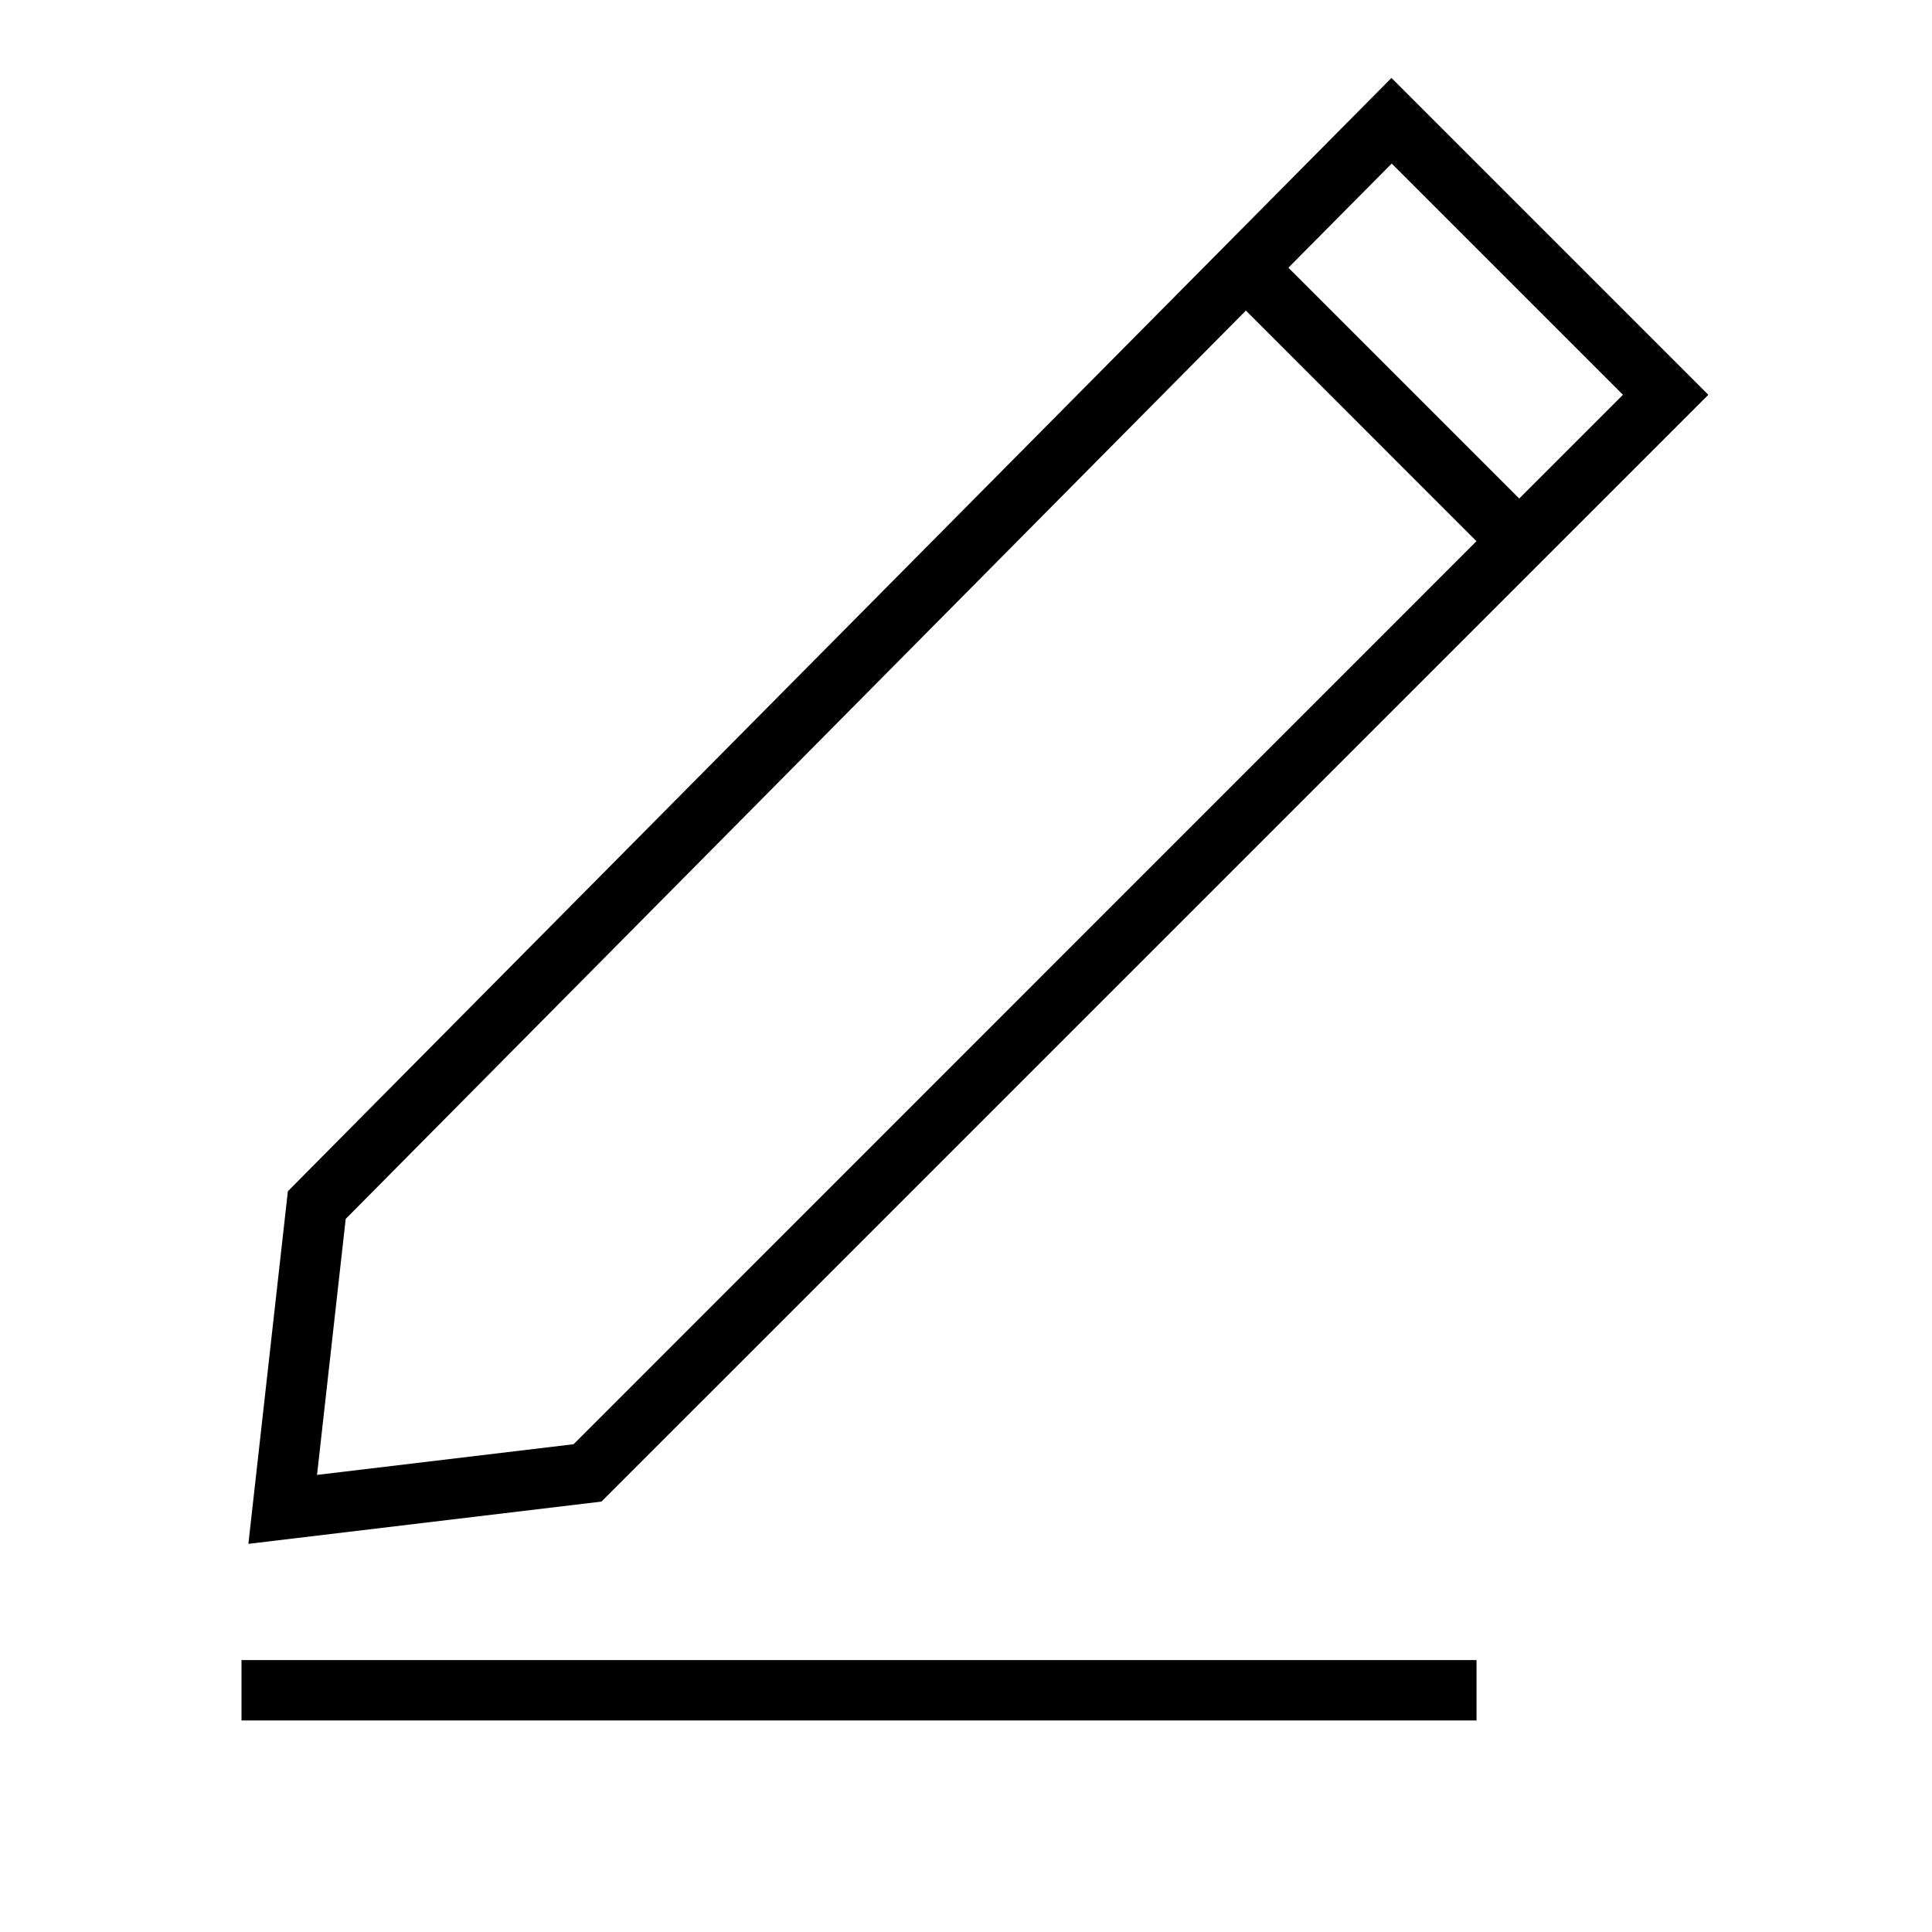 <svg id="edit" viewBox="0 0 32 32"><path d="M28.295 6.539l-5.248-5.248-18.279 18.44-.654 5.84 5.848-.7zm-5.244-3.83l3.83 3.83-1.718 1.718-3.823-3.823zm-17.8 21.72l.475-4.24 14.91-15.045 3.819 3.82L9.5 23.921zM4 27.496h20.456v1H4z"/></svg>